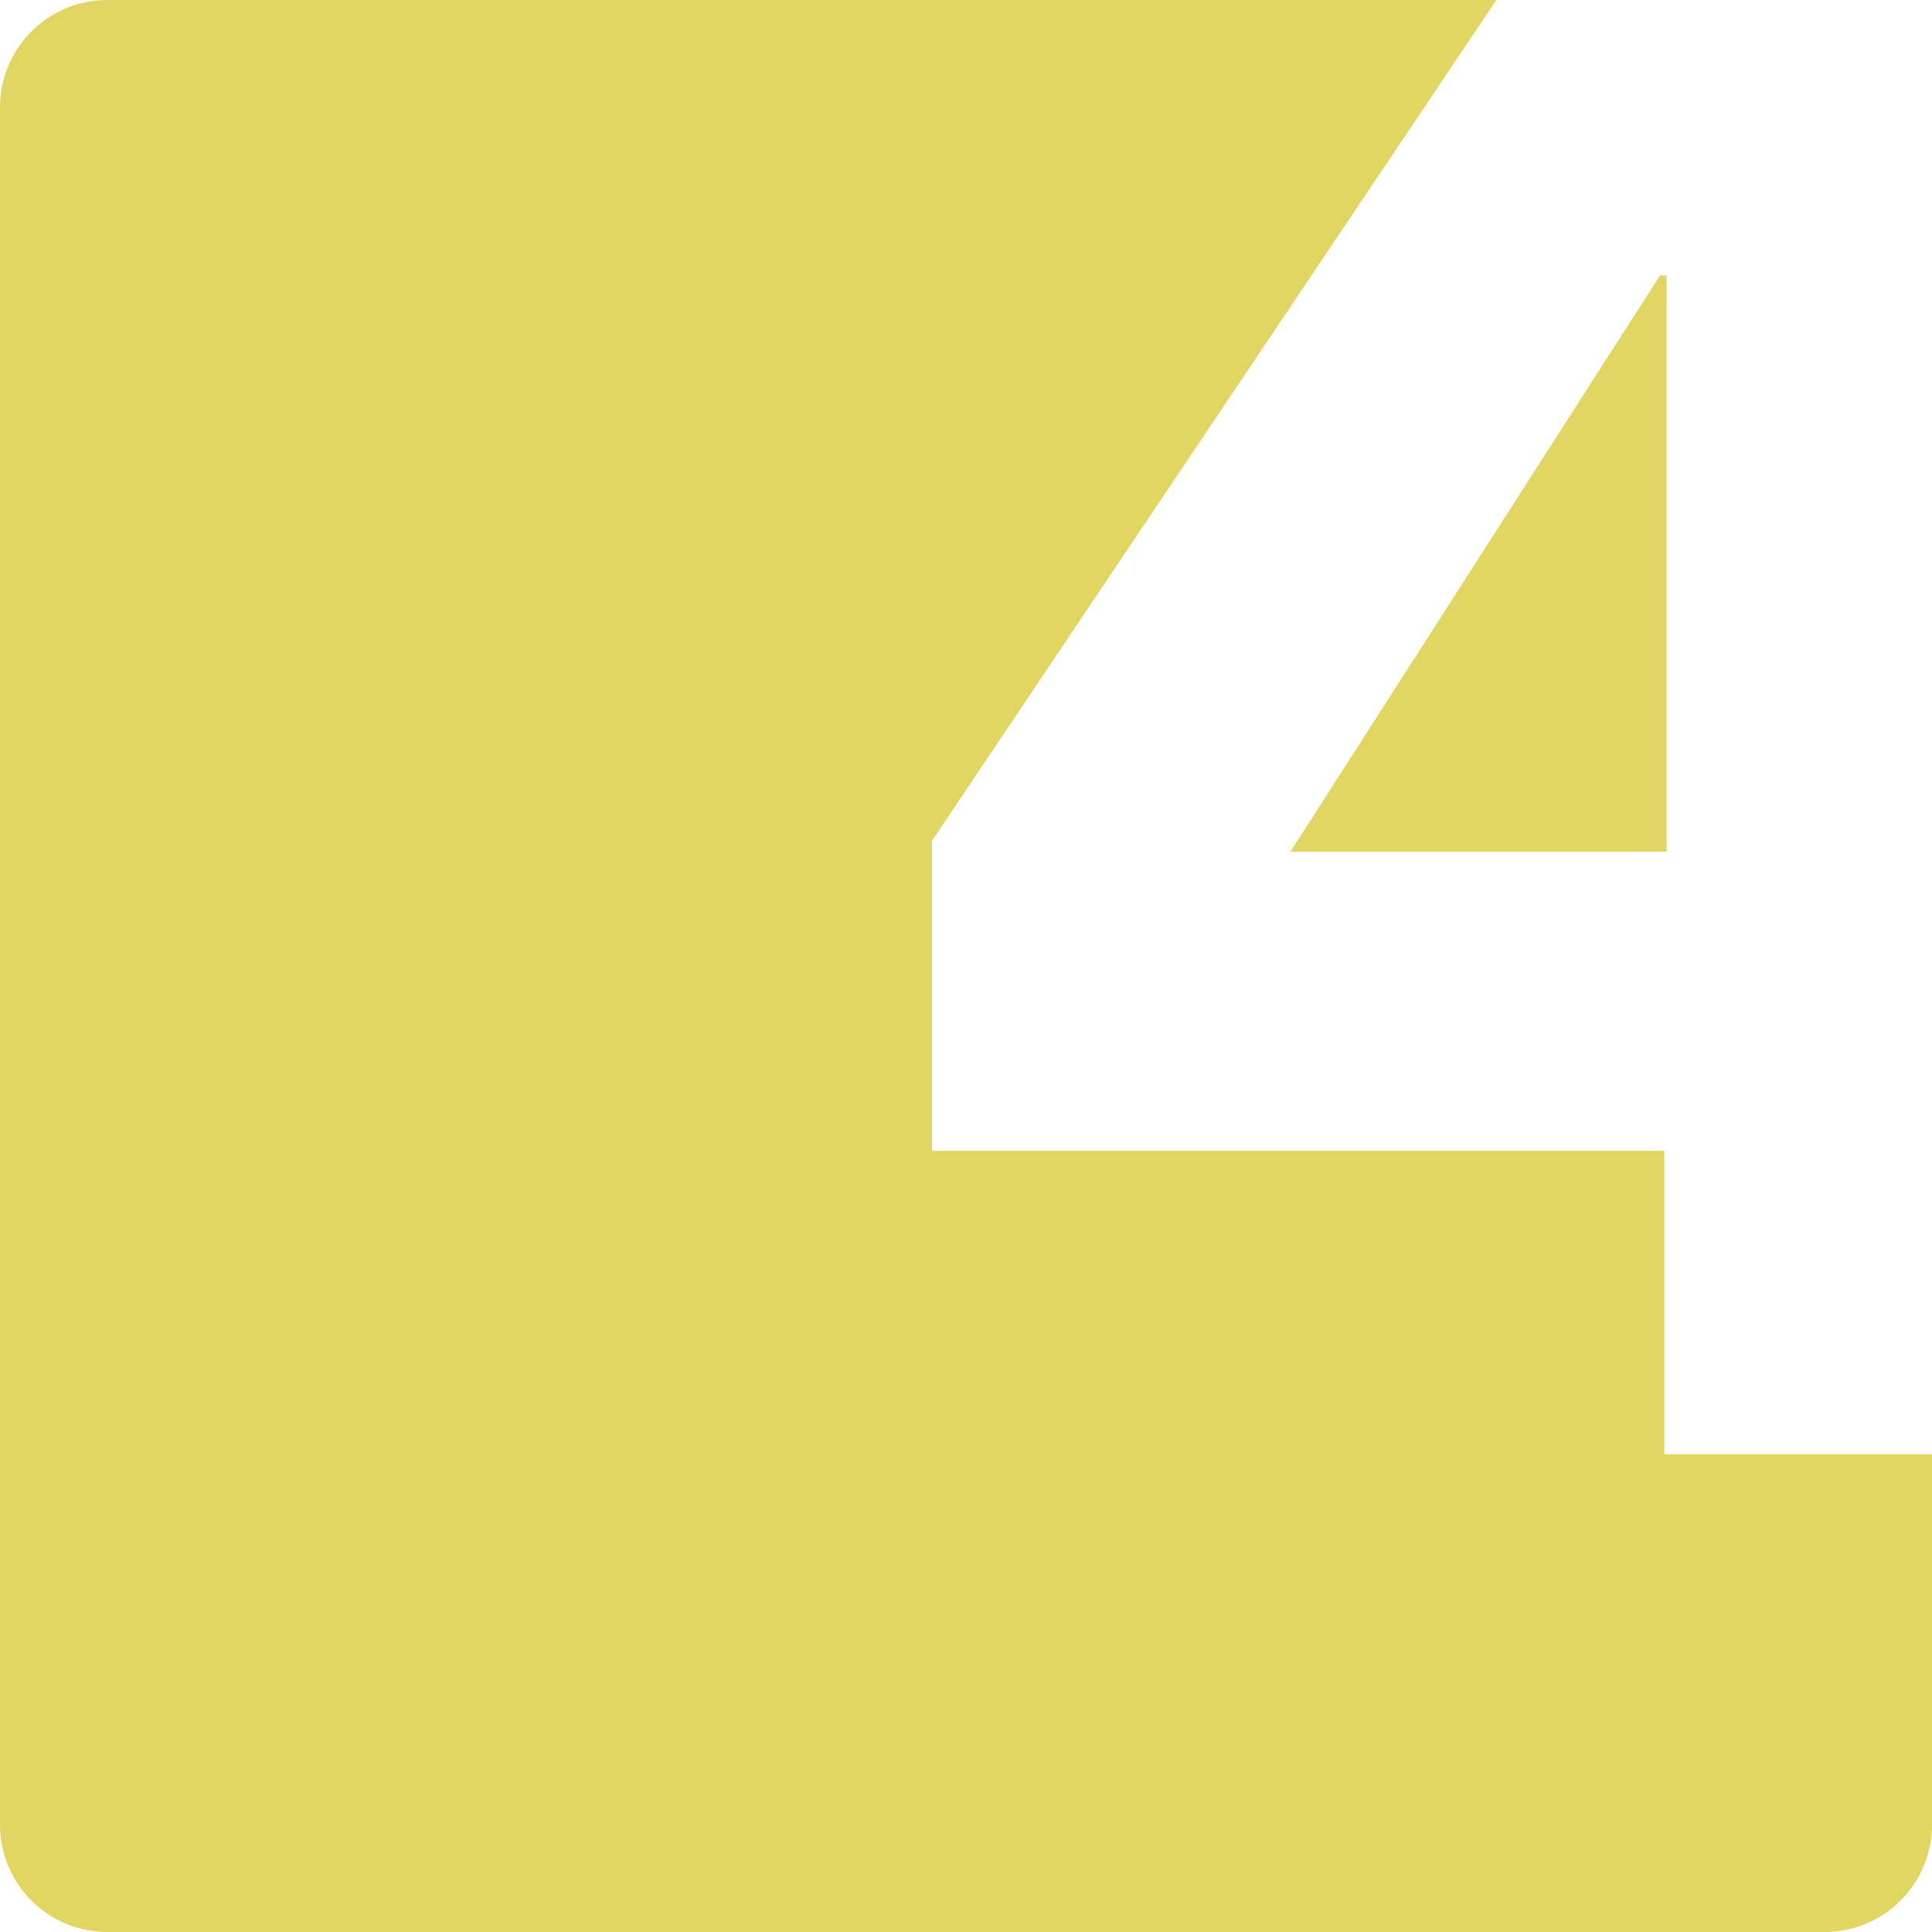 <svg xmlns="http://www.w3.org/2000/svg" width="300" height="300" viewBox="0 0 300 300"><defs><style>.a{fill:#e2d662;}</style></defs><title>dadi</title><polygon class="a" points="258.78 132.25 258.78 42.78 257.76 42.78 200.38 132.25 258.78 132.25"/><path class="a" d="M258.44,225.83V178.7H144.72V130.55L232.36,0H16.67A16.67,16.67,0,0,0,0,16.67V283.33A16.67,16.67,0,0,0,16.67,300H283.33A16.67,16.67,0,0,0,300,283.33v-57.5H258.44Z"/></svg>